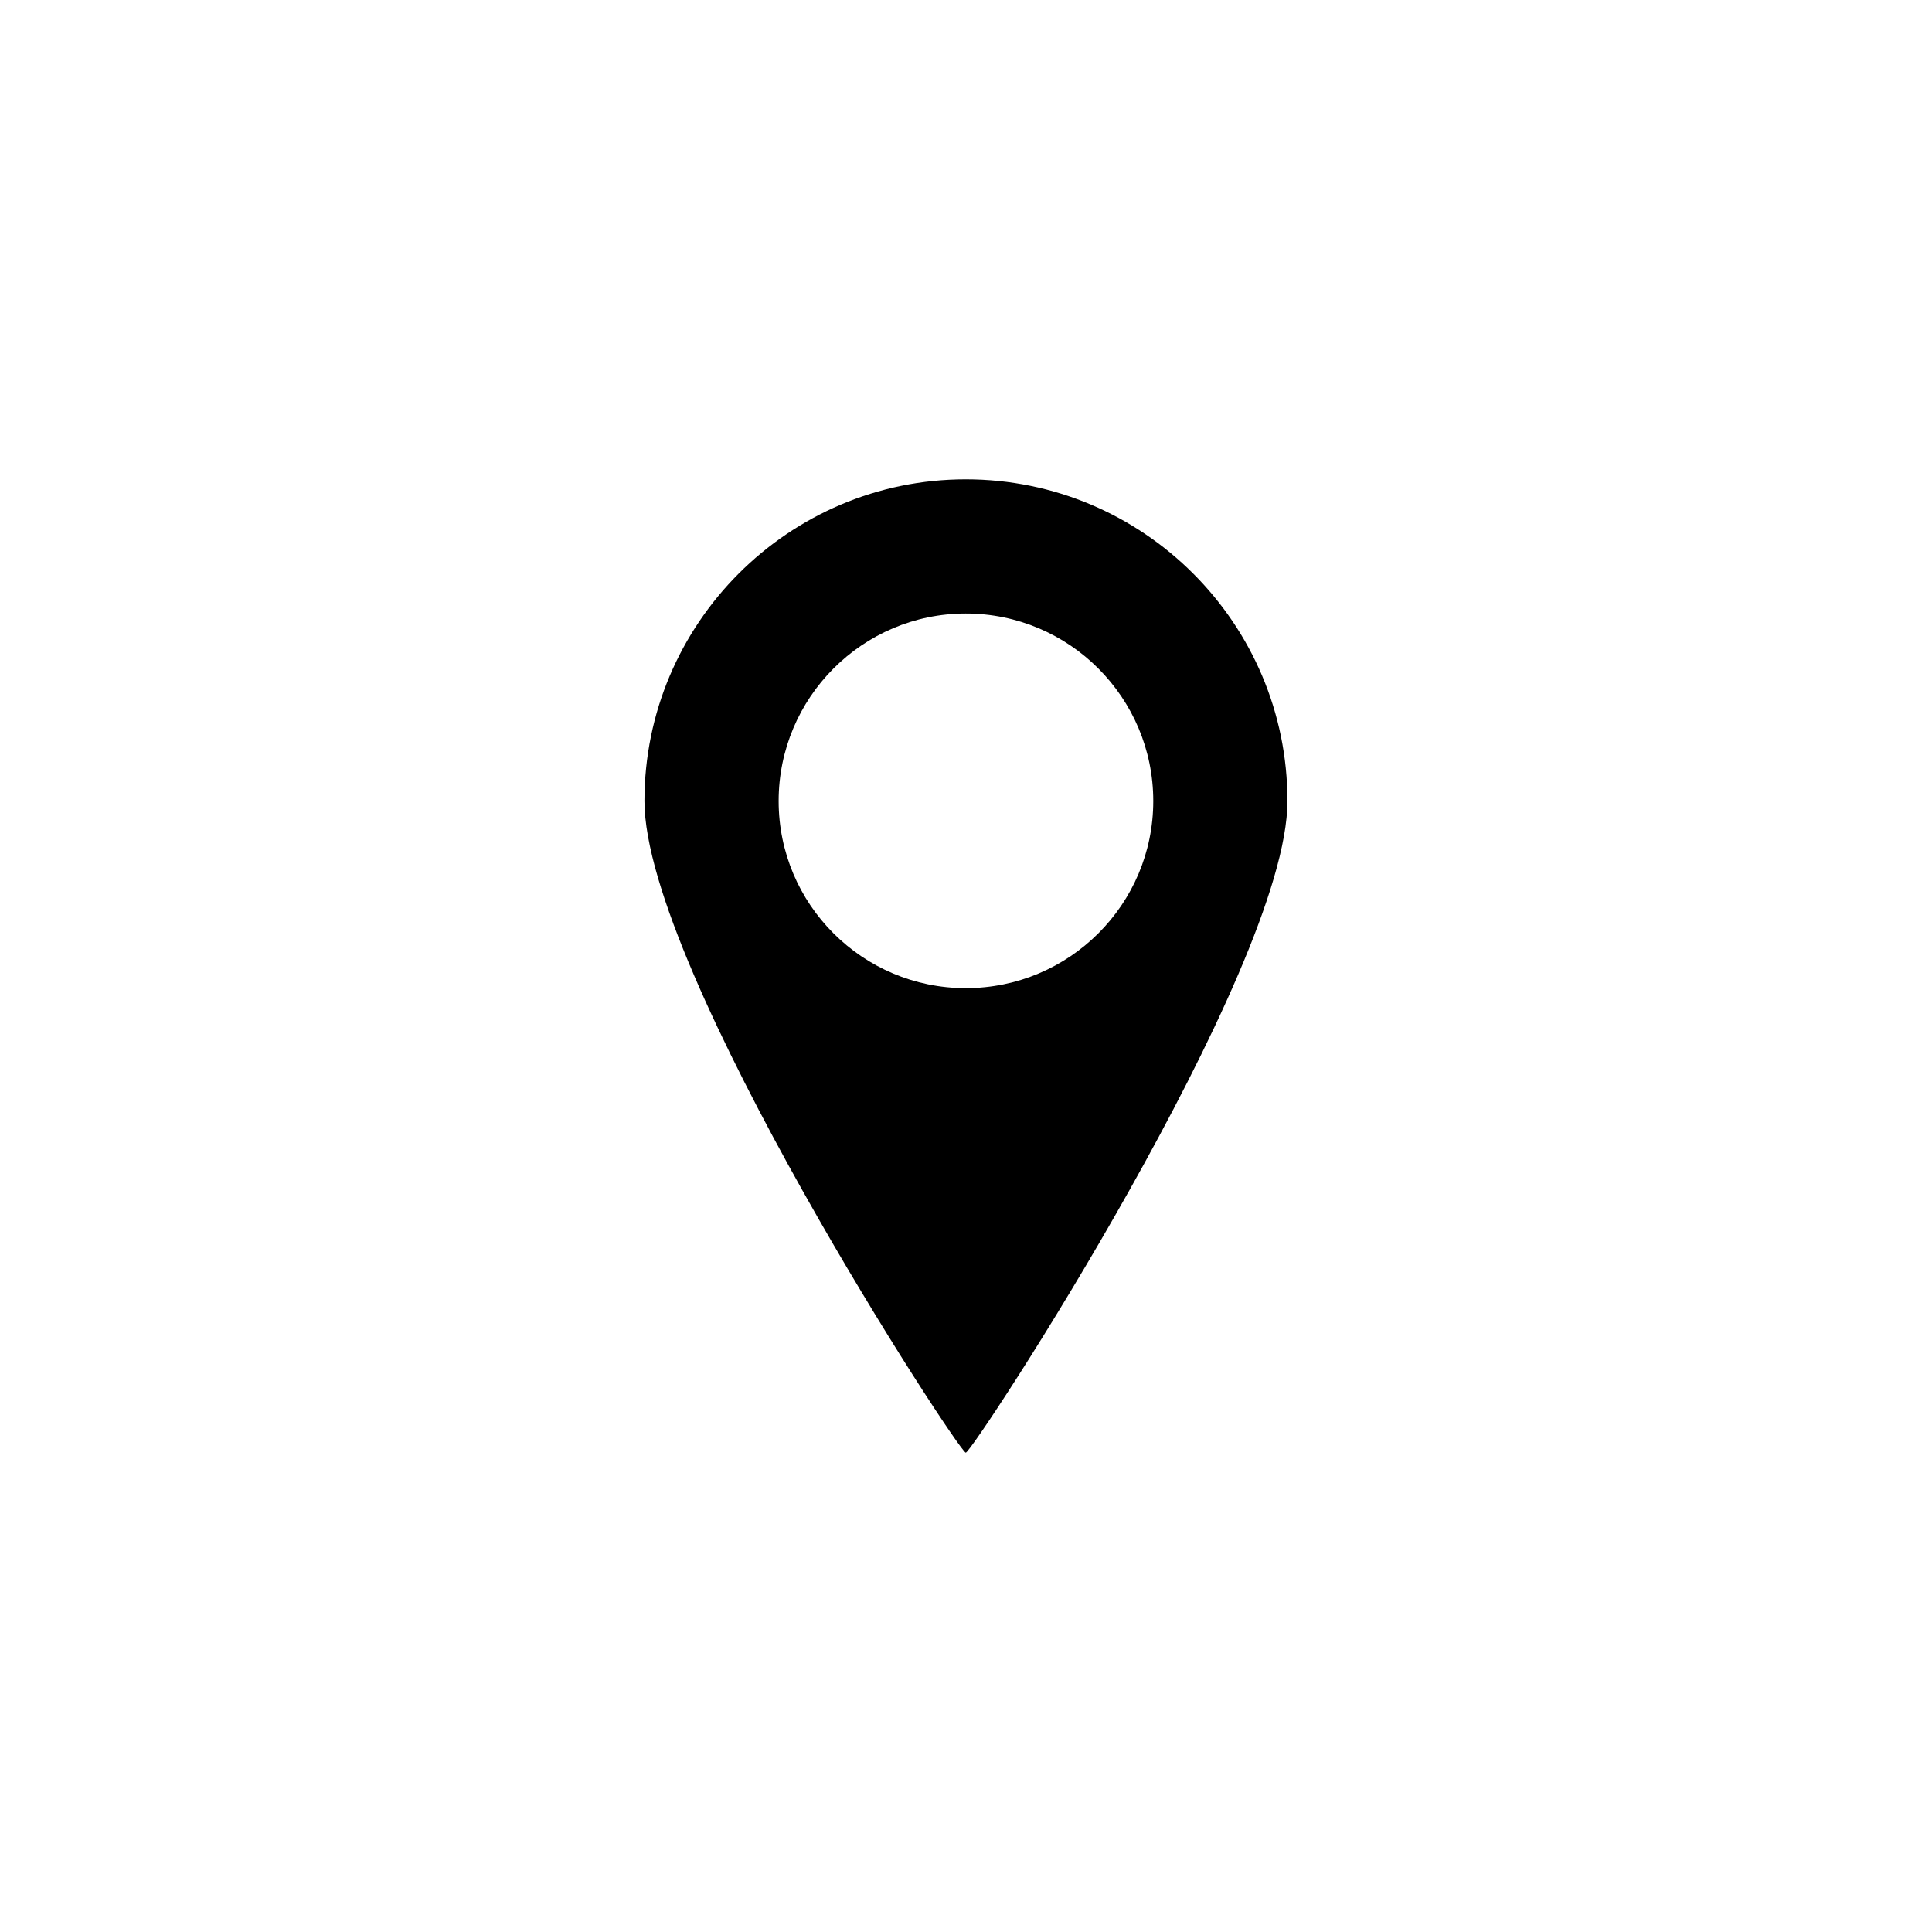 <?xml version="1.0" encoding="UTF-8"?>
<svg width="752pt" height="752pt" version="1.1" viewBox="0 0 752 752" xmlns="http://www.w3.org/2000/svg">
 <path d="m375.91 186.57c-68.953 0-125.07 56.121-125.07 125.21 0.051 66.207 122.38 253.65 125.07 253.65s125.21-187.44 125.21-253.65c0-69.098-56.07-125.21-125.21-125.21zm0 198.05c-40.207 0-72.836-32.629-72.836-72.836 0-40.207 32.629-72.98 72.836-72.98 40.348 0 72.98 32.773 72.98 72.98 0 40.207-32.633 72.836-72.98 72.836z"/>
</svg>
